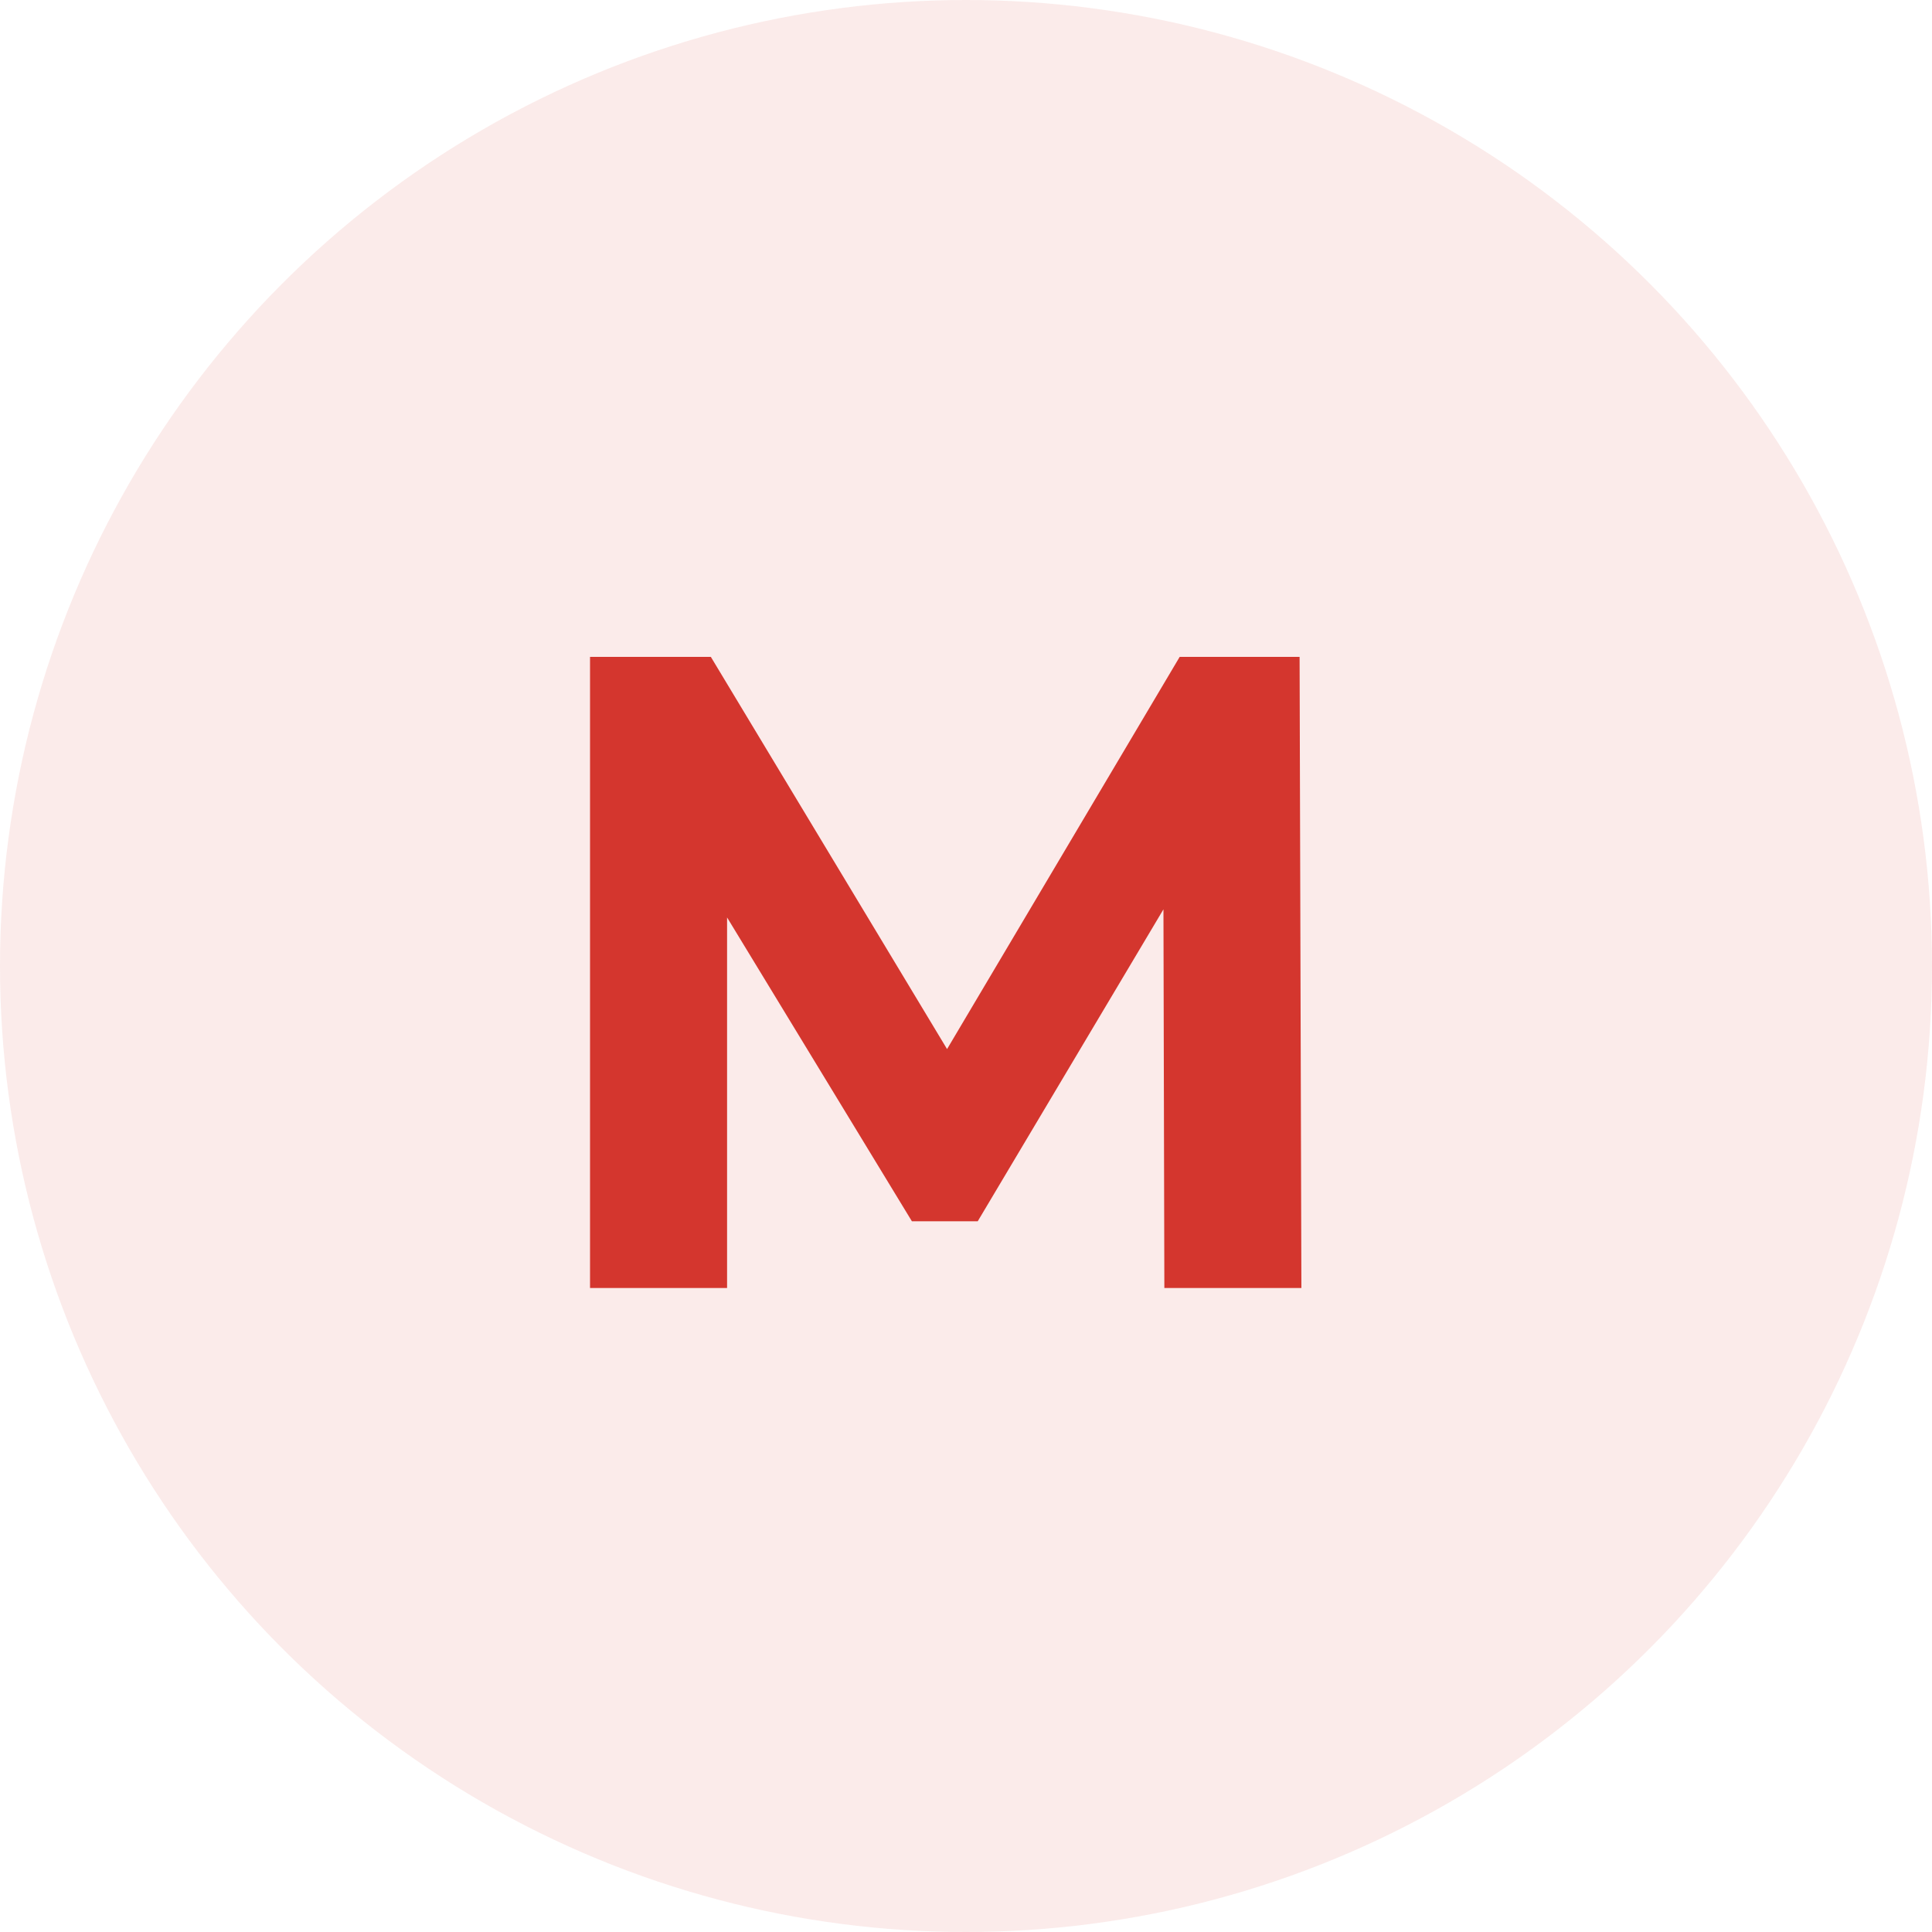 <?xml version="1.0" encoding="UTF-8"?>
<svg width="30px" height="30px" viewBox="0 0 30 30" version="1.1" xmlns="http://www.w3.org/2000/svg" xmlns:xlink="http://www.w3.org/1999/xlink">
    <!-- Generator: Sketch 54.1 (76490) - https://sketchapp.com -->
    <title>Group 11</title>
    <desc>Created with Sketch.</desc>
    <g id="Page-1" stroke="none" stroke-width="1" fill="none" fill-rule="evenodd">
        <g id="Команда" transform="translate(-395, -464)">
            <g id="Group-14" transform="translate(365, 300)">
                <g id="Group-27-Copy-4">
                    <g id="Group-12" transform="translate(30, 164)">
                        <g id="Group-11">
                            <circle id="Oval" fill="#D43630" opacity="0.1" cx="15" cy="15" r="15"></circle>
                            <polygon id="M" fill="#D4362E" fill-rule="nonzero" points="18.08 20 18.066 14.12 15.182 18.964 14.16 18.964 11.29 14.246 11.29 20 9.162 20 9.162 10.2 11.038 10.2 14.706 16.29 18.318 10.2 20.18 10.2 20.208 20"></polygon>
                        </g>
                    </g>
                </g>
            </g>
        </g>
    </g>
</svg>